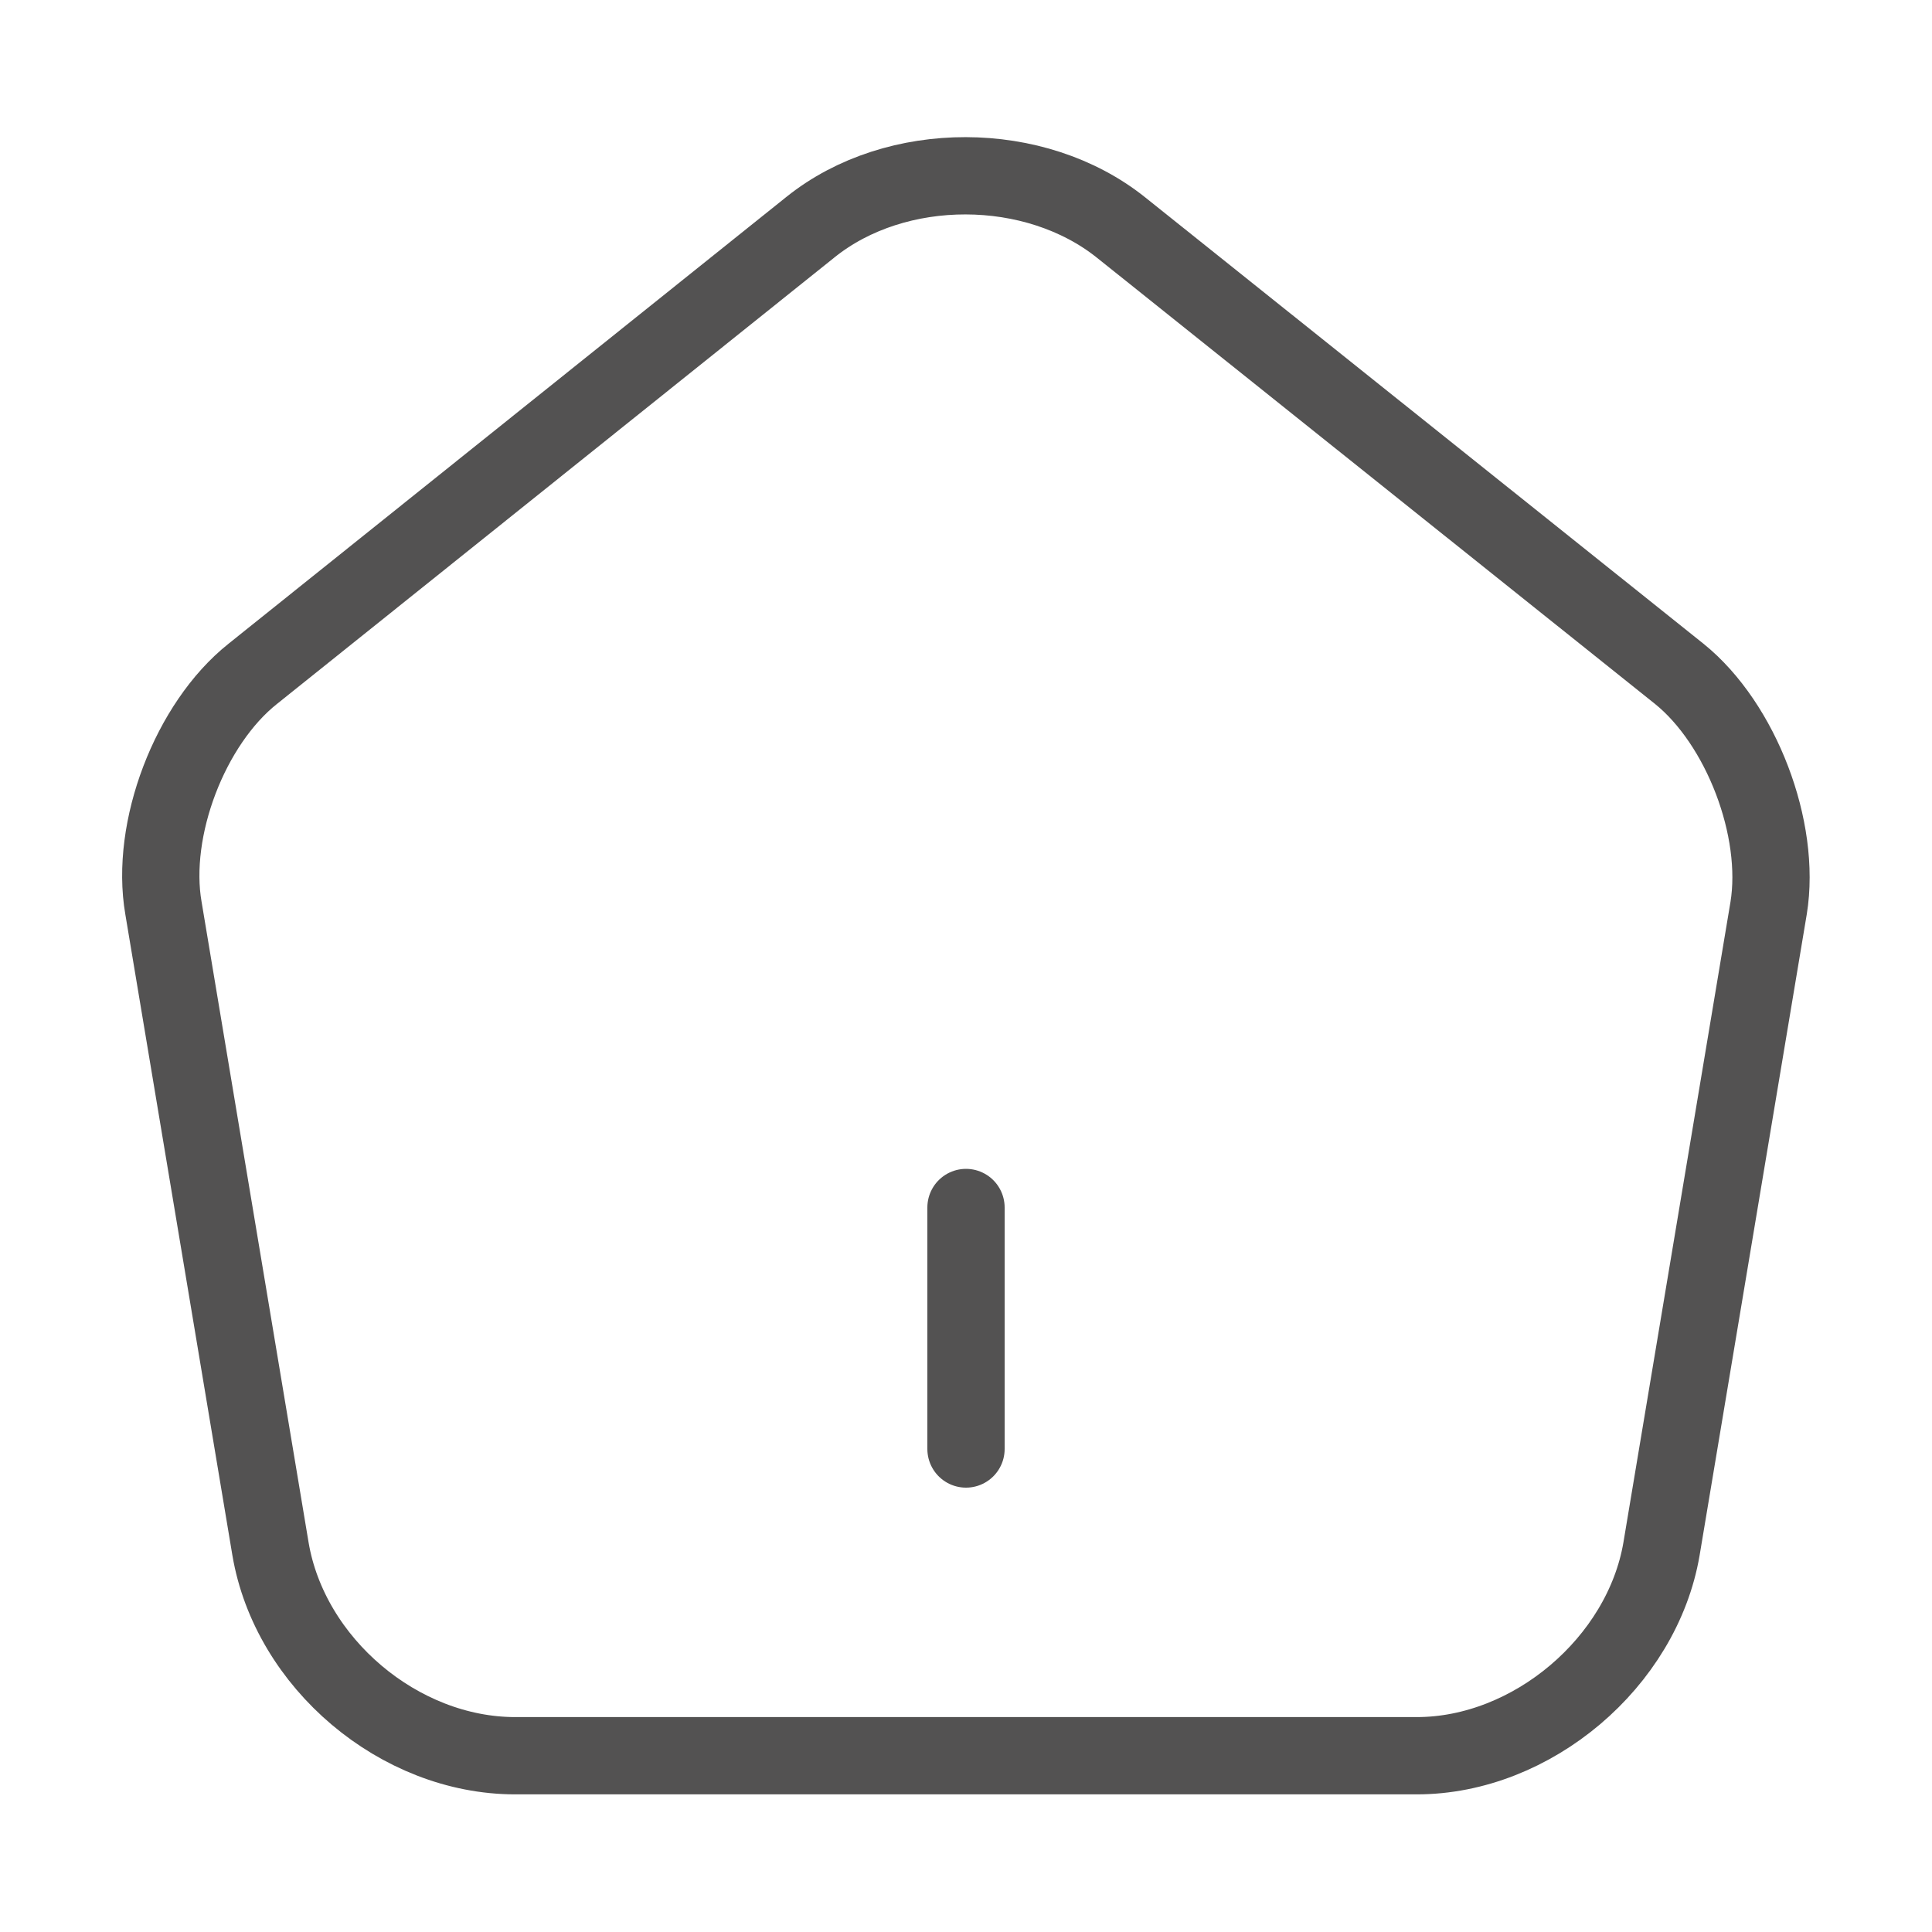 <svg width="25" height="25" viewBox="0 0 25 25" fill="none" xmlns="http://www.w3.org/2000/svg">
<path d="M10.49 2.937L3.271 8.719C2.458 9.365 1.938 10.729 2.115 11.75L3.5 20.042C3.75 21.521 5.167 22.719 6.667 22.719H18.333C19.823 22.719 21.25 21.51 21.5 20.042L22.886 11.75C23.052 10.729 22.531 9.365 21.729 8.719L14.511 2.948C13.396 2.052 11.594 2.052 10.49 2.937Z" stroke="#535252" stroke-linecap="round" stroke-linejoin="round"/>
<path d="M12.5 18.75V15.625" stroke="#535252" stroke-linecap="round" stroke-linejoin="round"/>
</svg>
